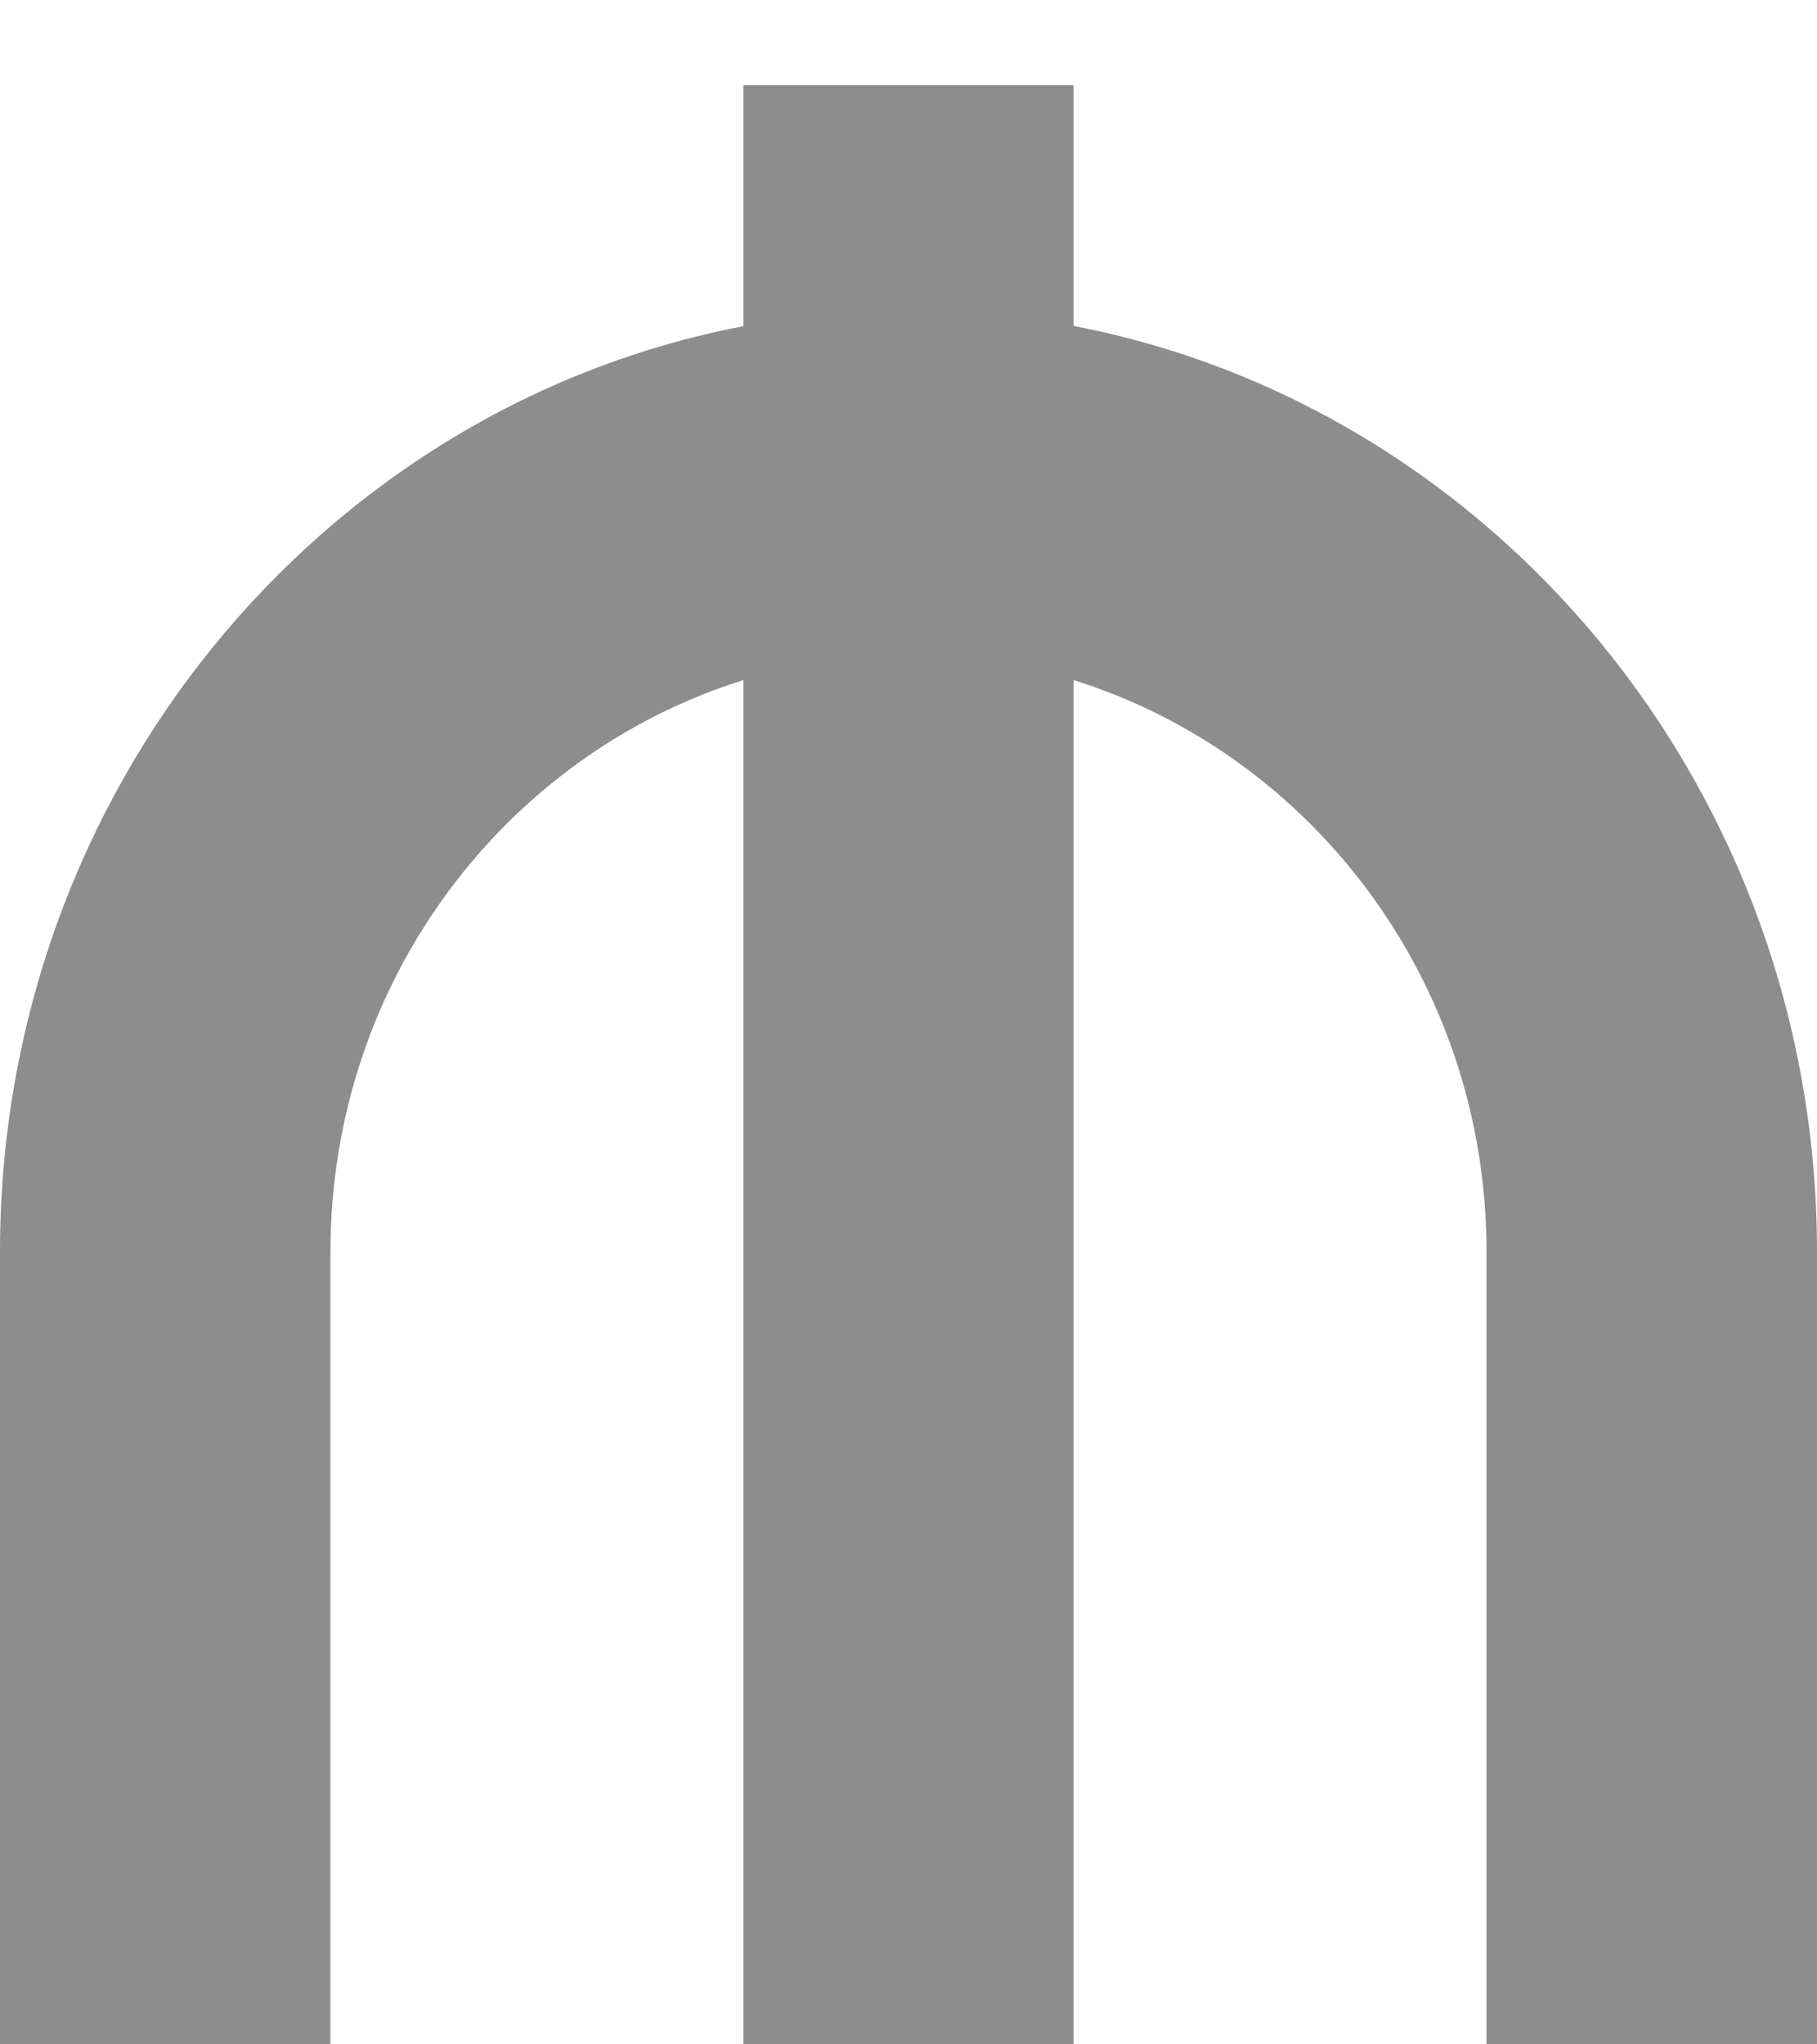 <svg width="8" height="9" viewBox="0 0 8 9" fill="none" xmlns="http://www.w3.org/2000/svg">
<g clip-path="url(#clip0_105_1459)">
<path d="M8 5.511V9H6.545V5.511C6.545 4.32 5.775 3.322 4.727 2.994V9H3.273V2.994C2.225 3.322 1.455 4.319 1.455 5.511V9H0V5.511C0 3.482 1.414 1.792 3.273 1.436V0.375H4.727V1.435C6.586 1.792 8 3.482 8 5.511Z" fill="#8D8D8D"/>
</g>
<defs>
<clipPath id="clip0_105_1459">
<rect width="8" height="9" fill="white"/>
</clipPath>
</defs>
</svg>
